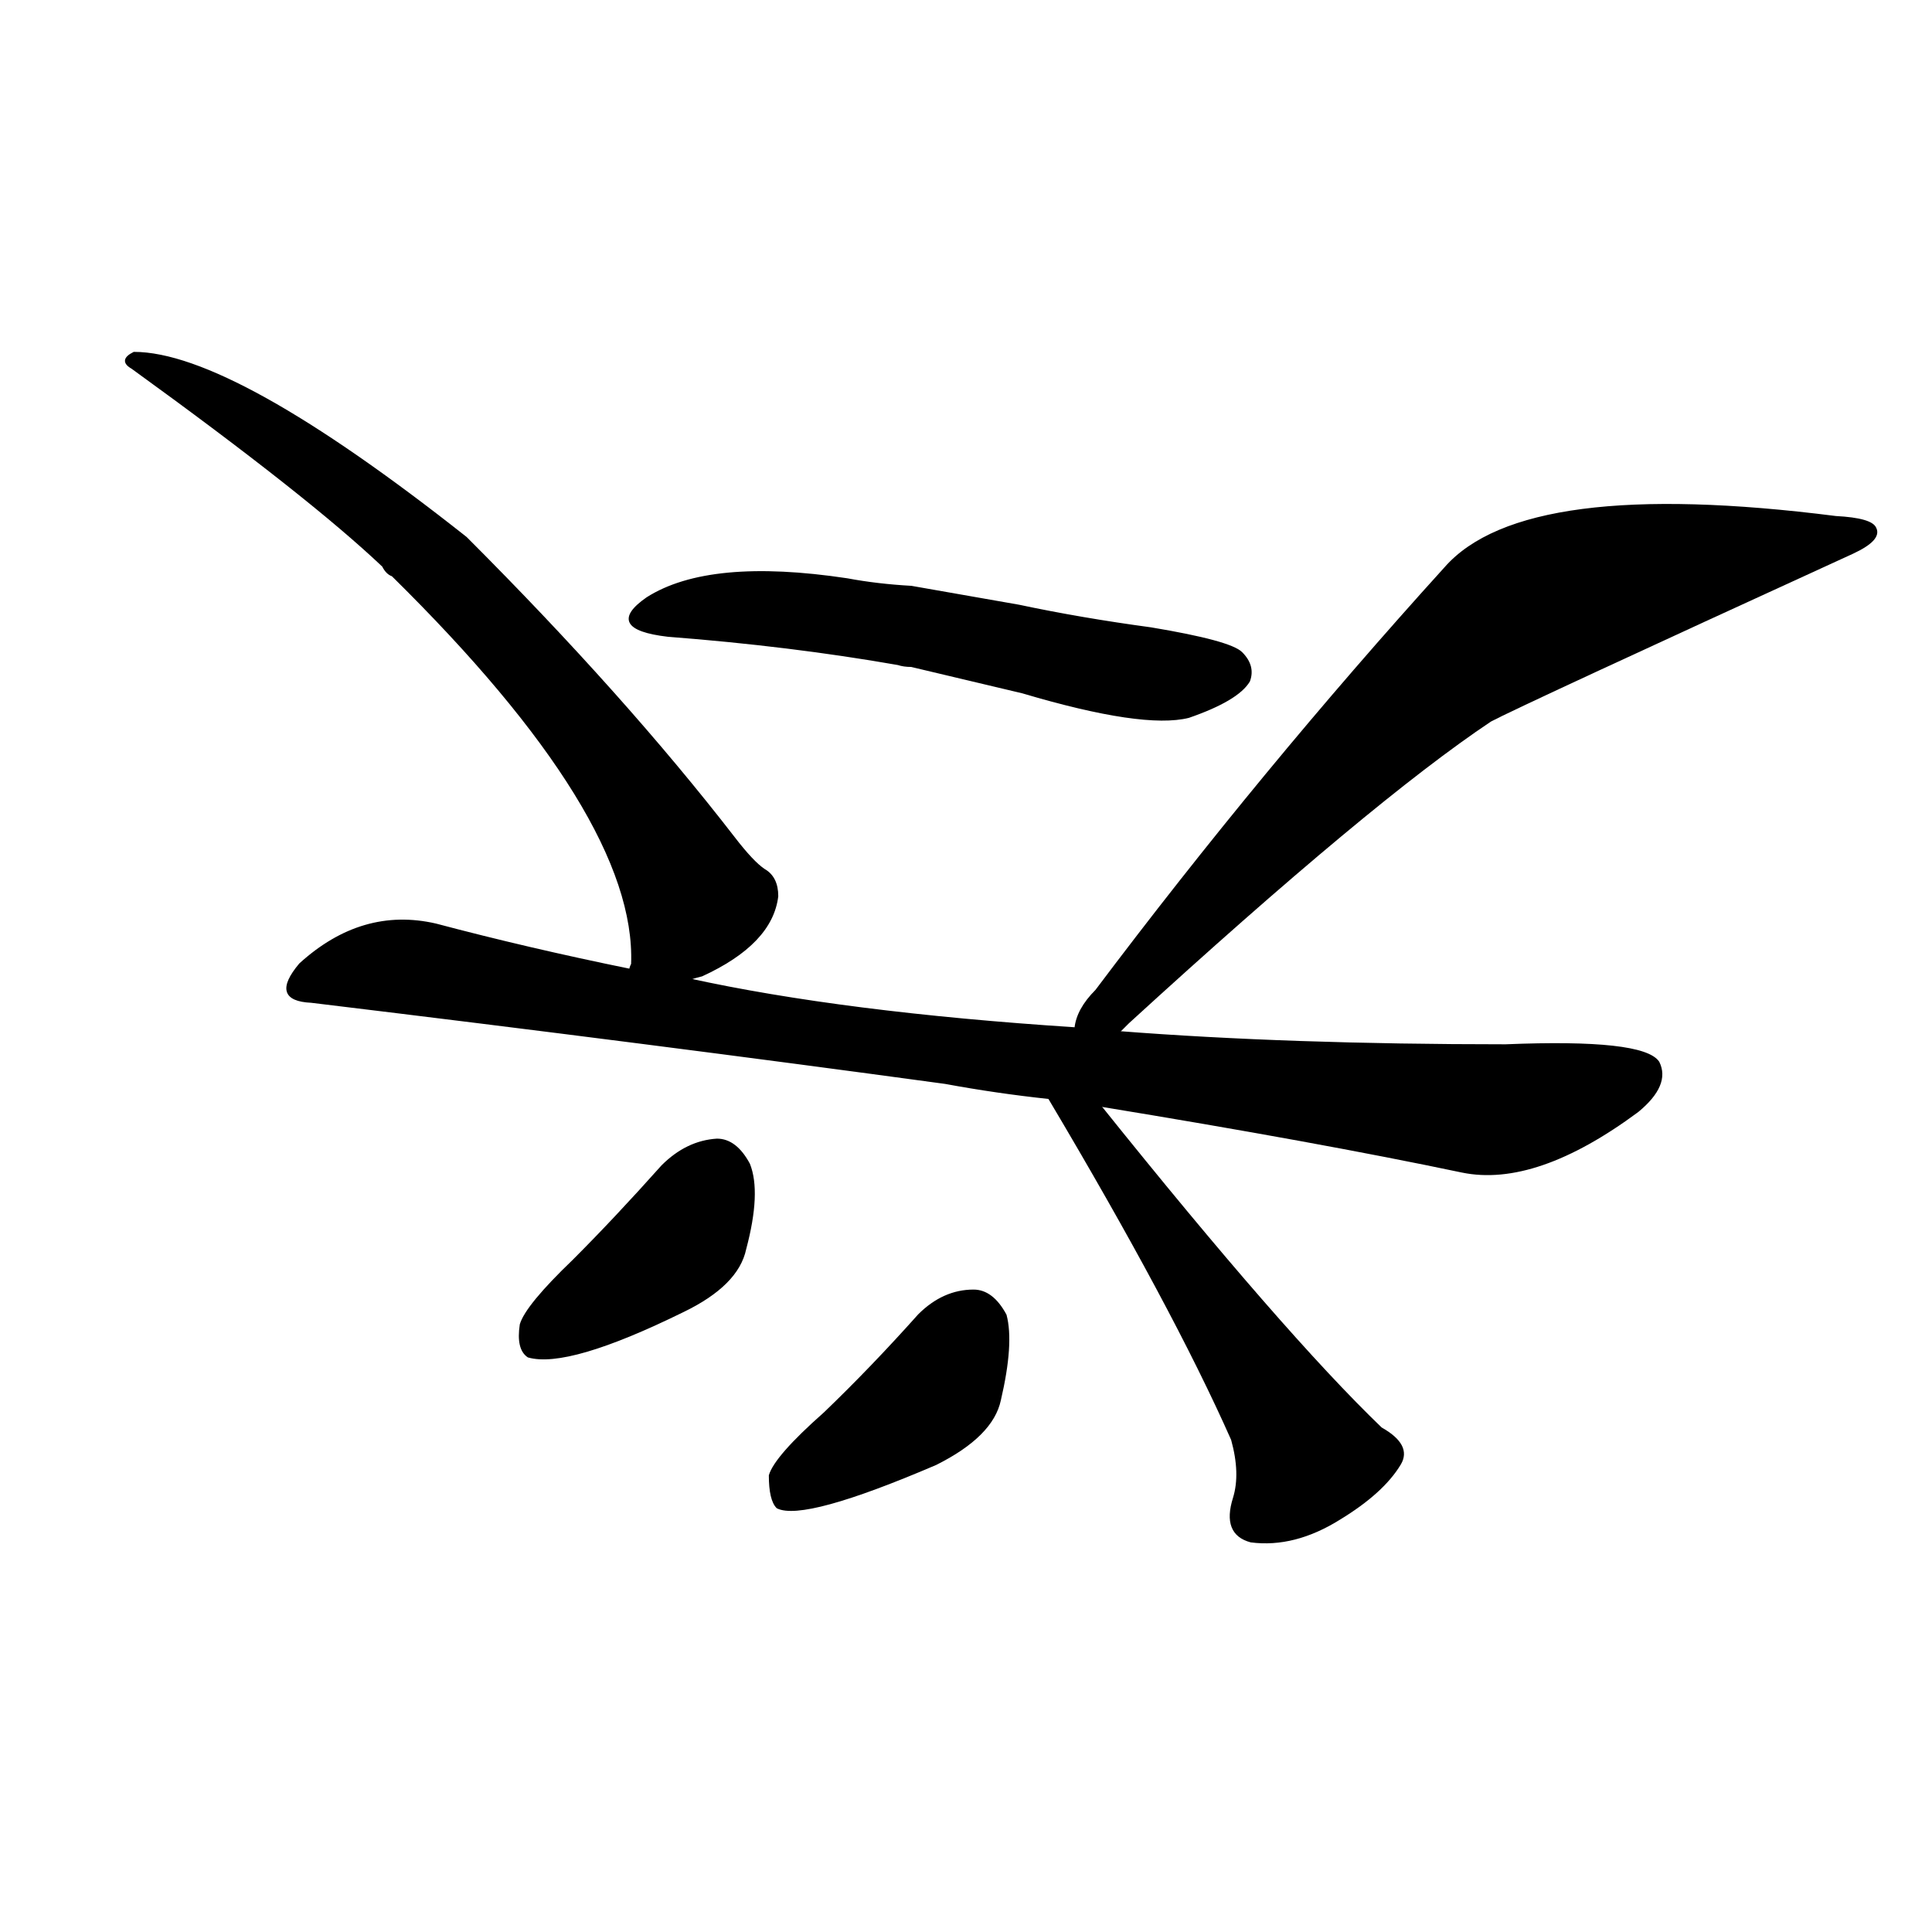 <?xml version="1.0" ?>
<svg baseProfile="full" height="1024" version="1.1" viewBox="0 0 1024 1024" width="1024" xmlns="http://www.w3.org/2000/svg" xmlns:ev="http://www.w3.org/2001/xml-events" xmlns:xlink="http://www.w3.org/1999/xlink">
	<defs/>
	<path d="M 304.0,668.0 Q 326.0,646.0 351.0,618.0 Q 364.0,605.0 380.0,604.0 Q 390.0,604.0 397.0,617.0 Q 403.0,632.0 395.0,662.0 Q 391.0,681.0 362.0,695.0 Q 301.0,725.0 280.0,719.0 Q 274.0,715.0 276.0,702.0 Q 279.0,692.0 304.0,668.0" fill="black" stroke="#000000"/>
	<path d="M 437.0,749.0 Q 462.0,725.0 487.0,697.0 Q 500.0,684.0 516.0,684.0 Q 526.0,684.0 533.0,697.0 Q 537.0,712.0 530.0,742.0 Q 526.0,761.0 496.0,776.0 Q 426.0,806.0 412.0,799.0 Q 408.0,795.0 408.0,782.0 Q 411.0,772.0 437.0,749.0" fill="black" stroke="#000000"/>
	<path d="M 583.0,586.0 Q 680.0,707.0 732.0,757.0 Q 748.0,766.0 742.0,776.0 Q 733.0,791.0 710.0,805.0 Q 686.0,820.0 663.0,817.0 Q 648.0,813.0 654.0,794.0 Q 658.0,781.0 653.0,763.0 Q 622.0,693.0 556.0,582.0 C 541.0,556.0 564.0,563.0 583.0,586.0" fill="black" stroke="#000000"/>
	<path d="M 593.0,547.0 Q 683.0,554.0 798.0,554.0 Q 871.0,551.0 879.0,563.0 Q 885.0,575.0 868.0,589.0 Q 814.0,629.0 775.0,621.0 Q 699.0,605.0 583.0,586.0 L 556.0,582.0 Q 528.0,579.0 501.0,574.0 Q 347.0,553.0 165.0,531.0 Q 143.0,530.0 159.0,511.0 Q 192.0,481.0 231.0,490.0 Q 280.0,503.0 334.0,514.0 L 365.0,519.0 Q 447.0,537.0 570.0,545.0 L 593.0,547.0" fill="black" stroke="#000000"/>
	<path d="M 334.0,514.0 Q 334.0,513.0 335.0,511.0 Q 338.0,433.0 208.0,305.0 Q 205.0,304.0 203.0,300.0 Q 164.0,263.0 70.0,195.0 Q 63.0,191.0 71.0,187.0 Q 123.0,187.0 247.0,285.0 Q 331.0,369.0 389.0,444.0 Q 399.0,457.0 405.0,461.0 Q 412.0,465.0 412.0,475.0 Q 409.0,500.0 372.0,517.0 Q 368.0,518.0 365.0,519.0 C 337.0,530.0 333.0,531.0 334.0,514.0" fill="black" stroke="#000000"/>
	<path d="M 570.0,545.0 Q 571.0,535.0 581.0,525.0 Q 669.0,408.0 766.0,301.0 Q 808.0,253.0 973.0,274.0 Q 992.0,275.0 994.0,280.0 Q 997.0,286.0 982.0,293.0 Q 805.0,374.0 790.0,382.0 Q 727.0,424.0 598.0,542.0 Q 595.0,545.0 593.0,547.0 C 571.0,568.0 558.0,573.0 570.0,545.0" fill="black" stroke="#000000"/>
	<path d="M 540.0,321.0 Q 573.0,328.0 610.0,333.0 Q 652.0,340.0 658.0,346.0 Q 665.0,353.0 662.0,361.0 Q 656.0,371.0 630.0,380.0 Q 606.0,386.0 542.0,367.0 L 483.0,353.0 Q 479.0,353.0 476.0,352.0 Q 419.0,342.0 354.0,337.0 Q 320.0,333.0 343.0,317.0 Q 376.0,296.0 449.0,307.0 Q 465.0,310.0 483.0,311.0 L 540.0,321.0" fill="black" stroke="#000000"/>
</svg>
